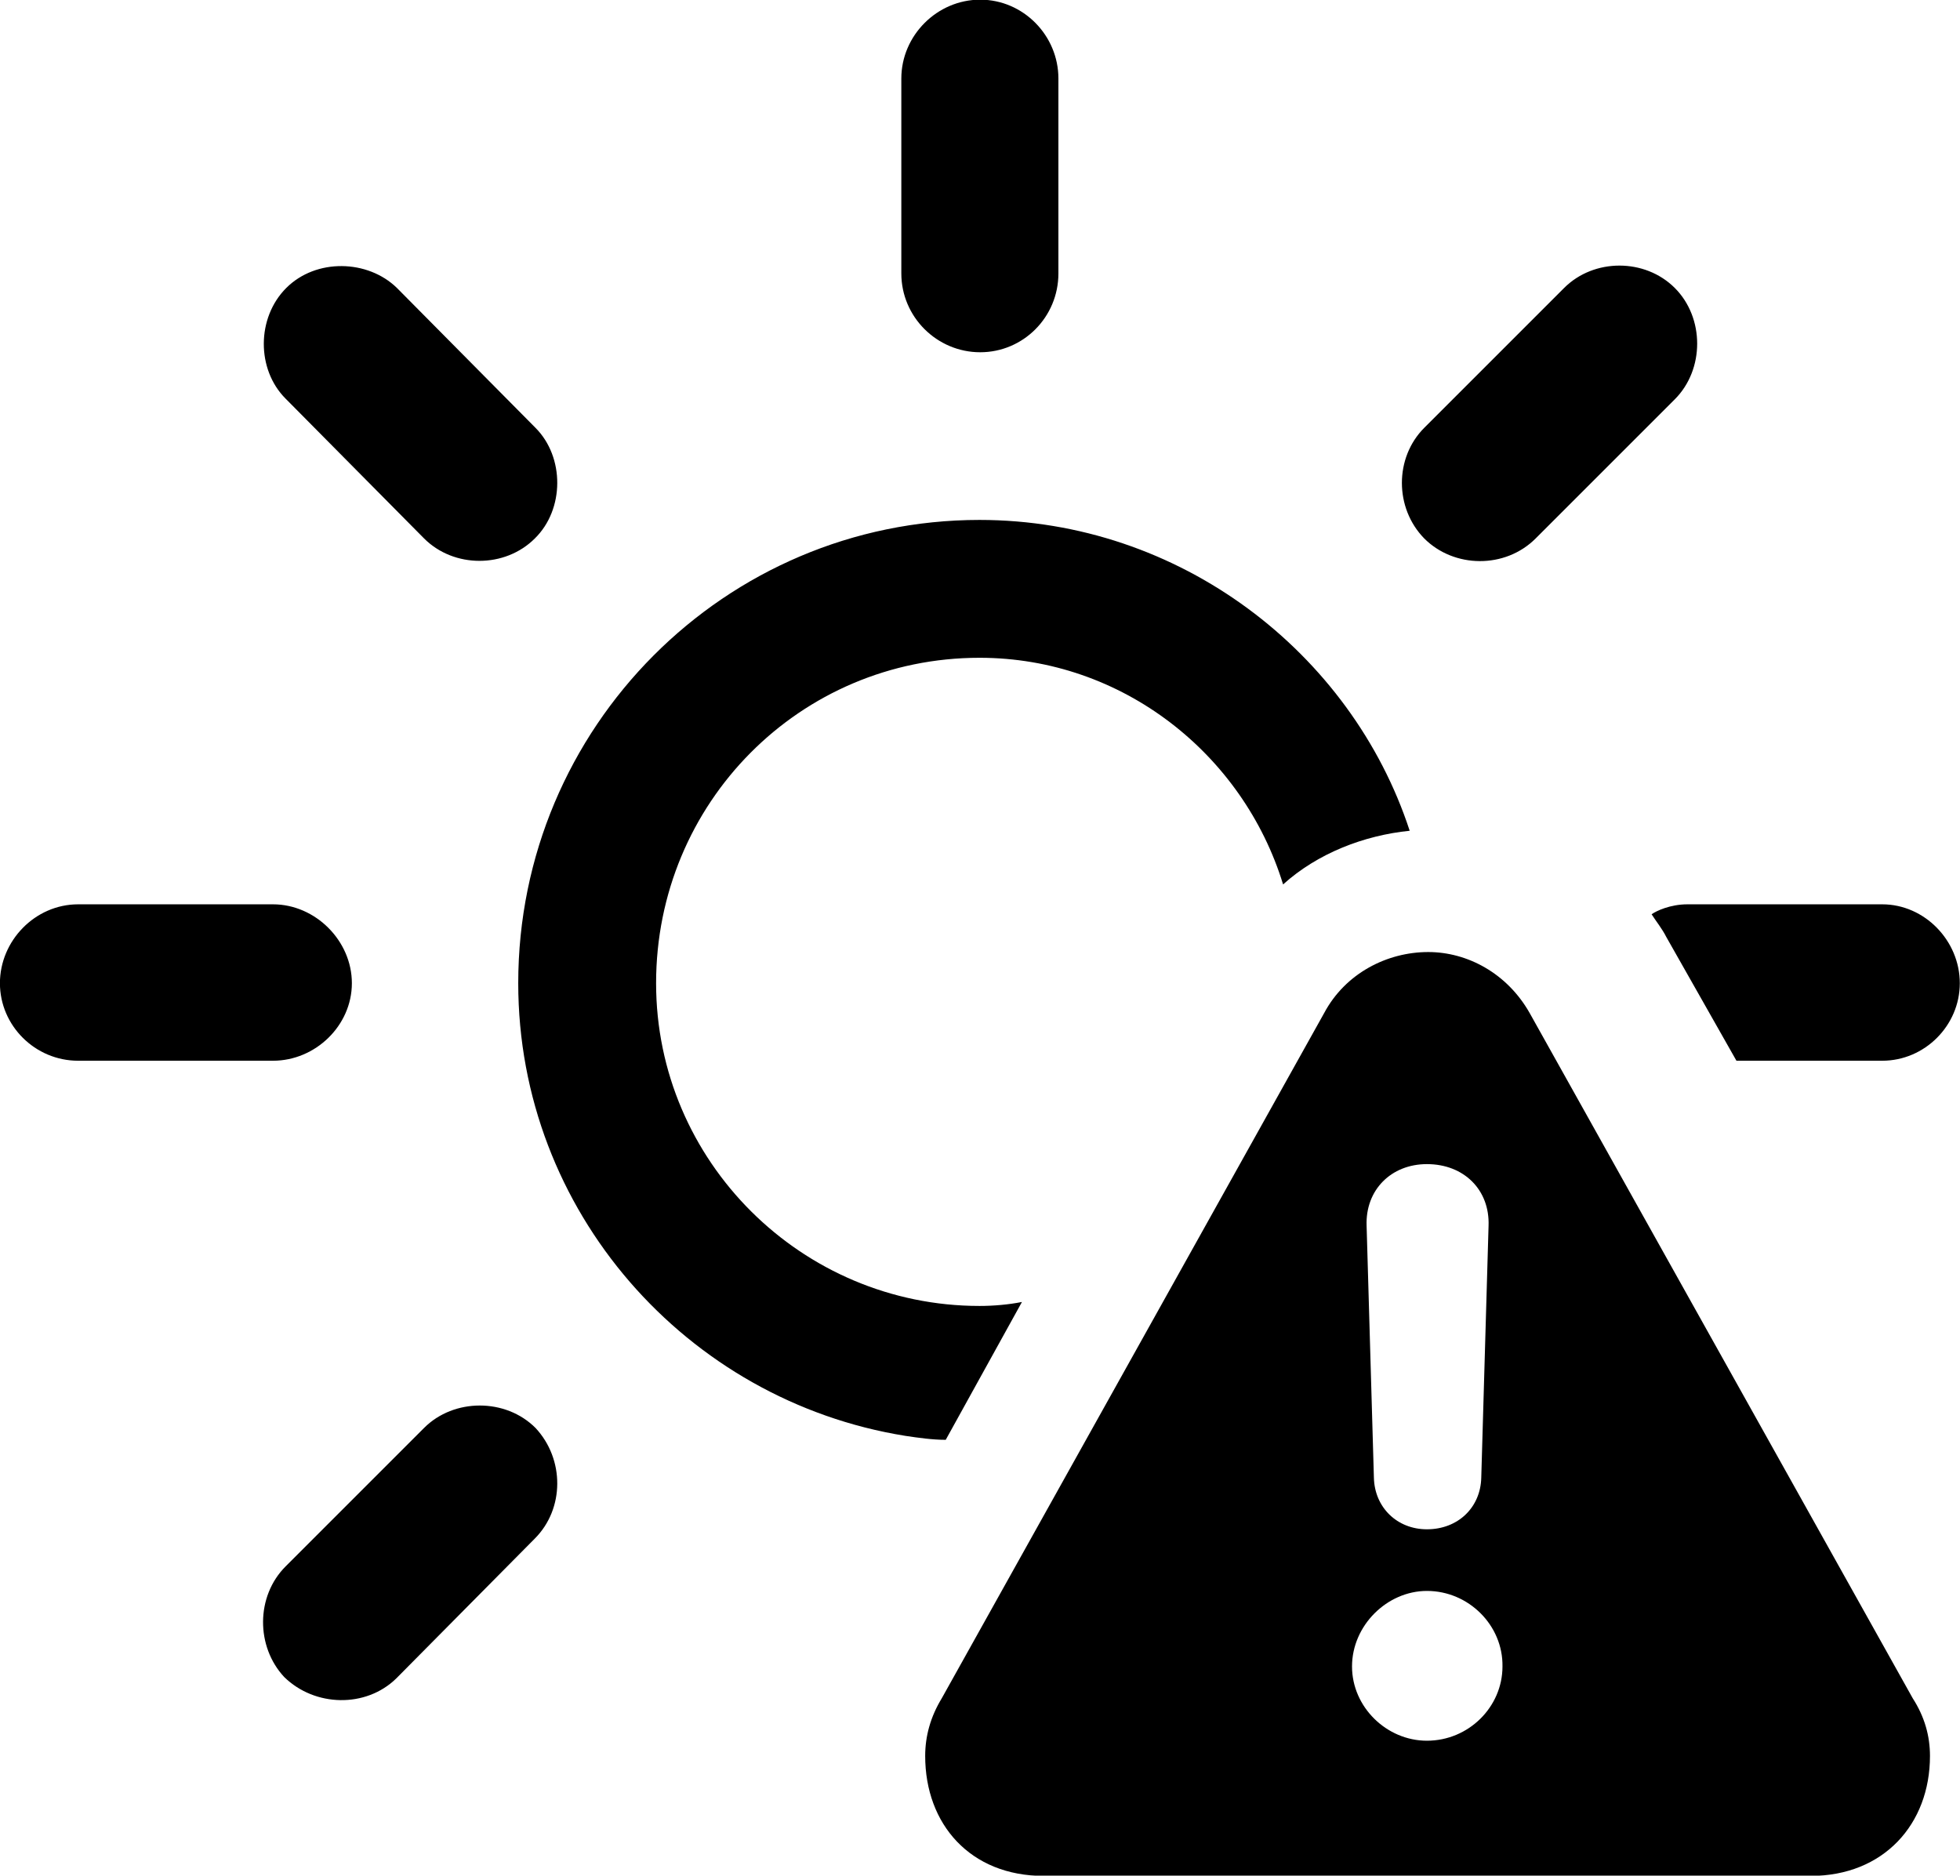 
<svg
    viewBox="0 0 29.572 28.301"
    xmlns="http://www.w3.org/2000/svg"
>
    <path
        fill="inherit"
        d="M14.789 -0.005C14.139 -0.005 13.599 0.535 13.599 1.185V4.125C13.599 4.785 14.139 5.315 14.789 5.315C15.439 5.315 15.969 4.785 15.969 4.125V1.185C15.969 0.535 15.439 -0.005 14.789 -0.005ZM25.269 4.345C24.819 3.895 24.049 3.895 23.599 4.345L21.489 6.455C21.039 6.905 21.039 7.665 21.489 8.125C21.939 8.575 22.709 8.585 23.169 8.125L25.269 6.025C25.719 5.575 25.719 4.795 25.269 4.345ZM4.319 4.345C3.869 4.795 3.869 5.575 4.309 6.015L6.399 8.125C6.849 8.575 7.619 8.575 8.069 8.125C8.519 7.685 8.519 6.895 8.079 6.455L5.989 4.345C5.549 3.915 4.769 3.895 4.319 4.345ZM7.819 14.835C7.819 18.275 10.359 21.135 13.659 21.665C13.859 21.695 14.069 21.725 14.269 21.725L15.419 19.645C15.219 19.685 14.989 19.705 14.779 19.705C12.099 19.705 9.899 17.525 9.899 14.835C9.899 12.115 12.069 9.925 14.779 9.925C16.939 9.925 18.759 11.385 19.359 13.345C19.879 12.875 20.579 12.605 21.269 12.535C20.389 9.845 17.799 7.845 14.779 7.845C10.939 7.845 7.819 10.975 7.819 14.835ZM-0.001 14.835C-0.001 15.475 0.529 16.005 1.179 16.005H4.119C4.759 16.005 5.309 15.475 5.309 14.835C5.309 14.195 4.759 13.645 4.119 13.645H1.179C0.529 13.645 -0.001 14.195 -0.001 14.835ZM26.199 16.005H28.399C29.039 16.005 29.569 15.475 29.569 14.835C29.569 14.195 29.039 13.645 28.399 13.645H25.459C25.199 13.645 24.989 13.745 24.919 13.795C24.989 13.905 25.079 14.015 25.139 14.135ZM15.749 28.305H27.319C28.419 28.305 29.119 27.525 29.119 26.495C29.119 26.195 29.039 25.905 28.859 25.625L23.079 15.285C22.739 14.685 22.139 14.365 21.549 14.365C20.929 14.365 20.299 14.685 19.979 15.285L14.209 25.625C14.039 25.905 13.959 26.195 13.959 26.495C13.959 27.525 14.639 28.305 15.749 28.305ZM21.529 23.075C21.079 23.075 20.739 22.745 20.729 22.295L20.619 18.495C20.599 17.955 20.989 17.565 21.529 17.565C22.089 17.565 22.479 17.955 22.459 18.495L22.349 22.295C22.339 22.745 21.999 23.075 21.529 23.075ZM4.289 25.305C4.749 25.755 5.519 25.775 5.979 25.325L8.069 23.215C8.519 22.765 8.519 22.015 8.079 21.545C7.629 21.095 6.849 21.095 6.399 21.545L4.309 23.635C3.859 24.085 3.859 24.845 4.289 25.305ZM21.529 26.265C20.919 26.265 20.399 25.755 20.399 25.145C20.399 24.525 20.929 24.005 21.529 24.005C22.159 24.005 22.679 24.525 22.669 25.145C22.669 25.755 22.159 26.265 21.529 26.265Z"
        fillRule="evenodd"
        clipRule="evenodd"
    />
</svg>
        